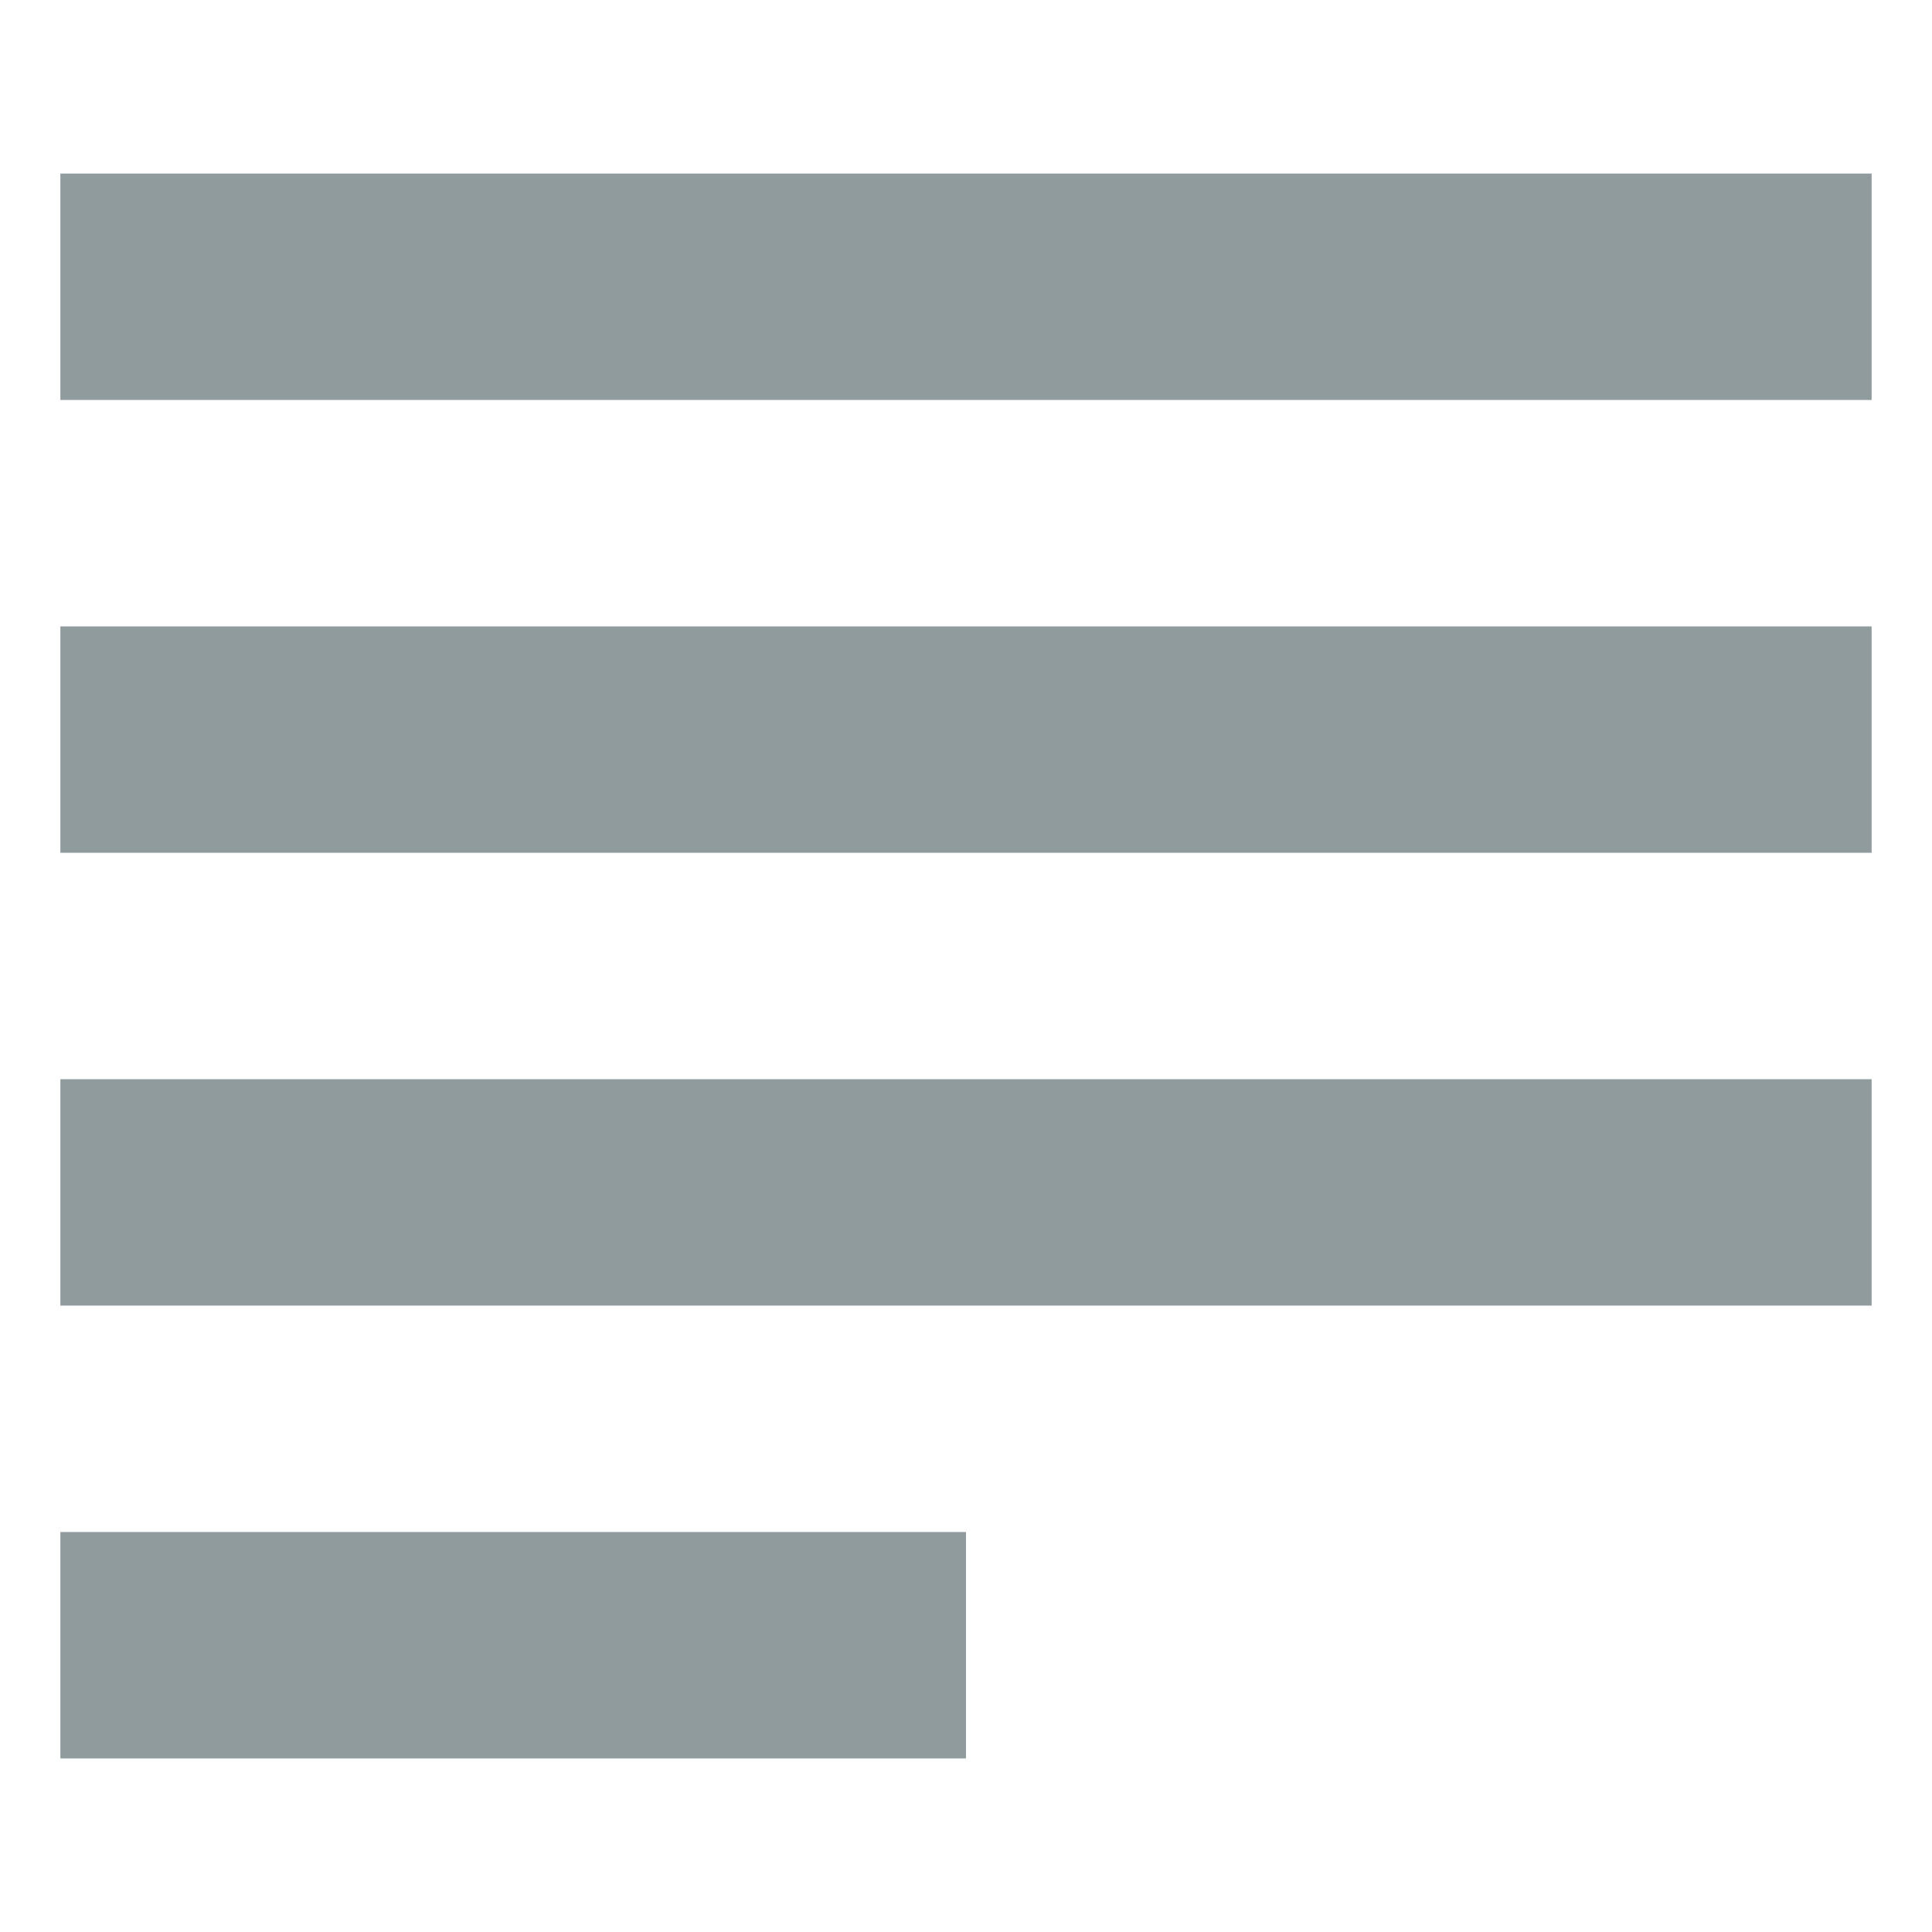 <?xml version="1.0" encoding="UTF-8" standalone="no"?>
<svg
   xmlns:dc="http://purl.org/dc/elements/1.1/"
   xmlns:cc="http://creativecommons.org/ns#"
   xmlns:rdf="http://www.w3.org/1999/02/22-rdf-syntax-ns#"
   xmlns:svg="http://www.w3.org/2000/svg"
   xmlns="http://www.w3.org/2000/svg"
   xmlns:sodipodi="http://sodipodi.sourceforge.net/DTD/sodipodi-0.dtd"
   xmlns:inkscape="http://www.inkscape.org/namespaces/inkscape"
   enable-background="new 0 0 128 128"
   height="32"
   id="Layer_1"
   version="1.1"
   viewBox="0 0 32 32"
   width="32"
   xml:space="preserve"
   sodipodi:docname="mime-txt.svg"
   inkscape:version="0.92.3 (2405546, 2018-03-11)"><defs
     id="defs15" /><sodipodi:namedview
     pagecolor="#ffffff"
     bordercolor="#666666"
     borderopacity="1"
     objecttolerance="10"
     gridtolerance="10"
     guidetolerance="10"
     inkscape:pageopacity="0"
     inkscape:pageshadow="2"
     inkscape:window-width="1853"
     inkscape:window-height="1016"
     id="namedview13"
     showgrid="false"
     inkscape:zoom="5.6568542"
     inkscape:cx="7.6058334"
     inkscape:cy="-11.807648"
     inkscape:window-x="67"
     inkscape:window-y="27"
     inkscape:window-maximized="1"
     inkscape:current-layer="Layer_1" /><g
     id="g823"
     transform="matrix(1.875,0,0,1.875,-14,-8.375)"><rect
       style="fill:#909b9e;fill-opacity:1;stroke-width:0.25"
       id="rect4"
       y="6"
       x="8"
       width="16"
       height="2" /><rect
       style="fill:#909b9e;fill-opacity:1;stroke-width:0.25"
       id="rect6"
       y="10"
       x="8"
       width="16"
       height="2" /><rect
       style="fill:#909b9e;fill-opacity:1;stroke-width:0.25"
       id="rect8"
       y="14"
       x="8"
       width="16"
       height="2" /><rect
       style="fill:#909b9e;fill-opacity:1;stroke-width:0.25"
       id="rect10"
       y="18"
       x="8"
       width="8"
       height="2" /></g></svg>